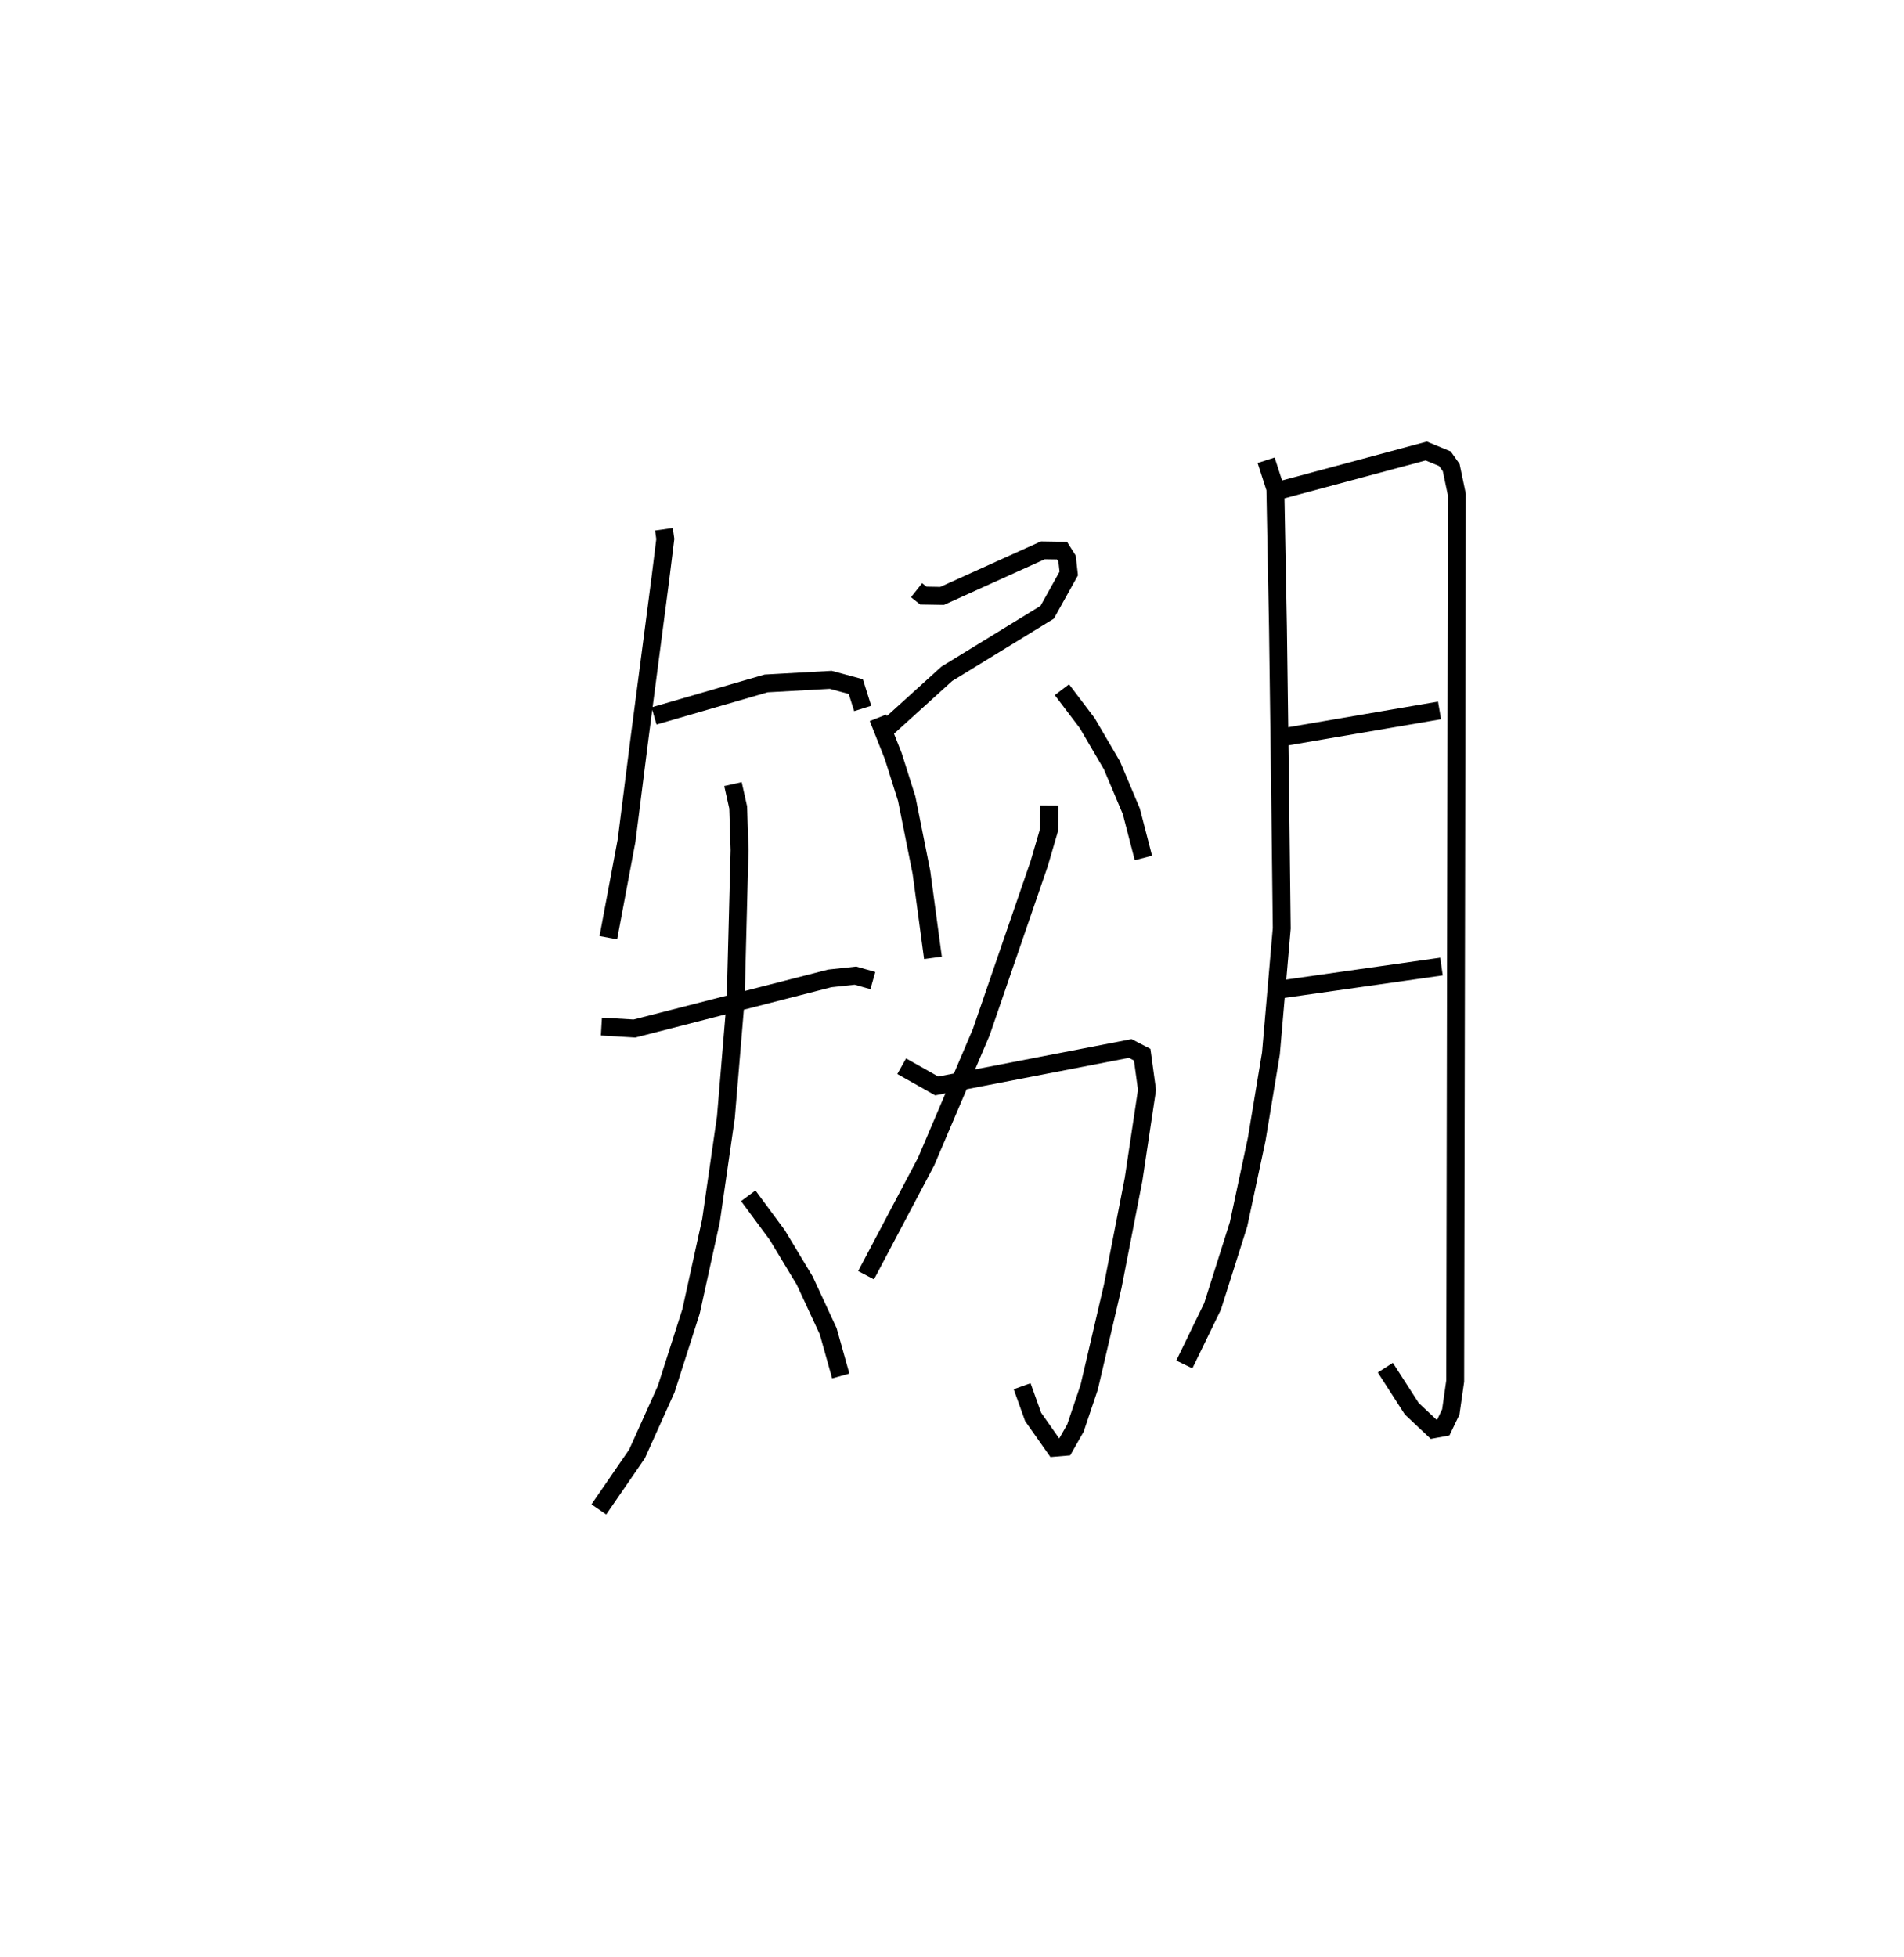 <?xml version="1.0" encoding="utf-8" ?>
<svg baseProfile="full" height="109.368" version="1.1" width="106.448" xmlns="http://www.w3.org/2000/svg" xmlns:ev="http://www.w3.org/2001/xml-events" xmlns:xlink="http://www.w3.org/1999/xlink"><defs /><rect fill="white" height="109.368" width="106.448" x="0" y="0" /><path d="M25,25 m0.0,0.0 m12.118,4.583 l0.077,0.543 -0.272,2.196 l-1.178,9.013 -0.713,5.639 l-1.021,5.438 m2.555,-12.395 l6.265,-1.817 3.616,-0.202 l1.4,0.38 0.384,1.221 m-14.608,17.781 l1.847,0.109 10.921,-2.801 l1.437,-0.154 0.971,0.275 m-7.821,-10.982 l0.292,1.304 0.076,2.383 l-0.217,8.381 -0.546,6.552 l-0.833,5.777 -1.116,5.077 l-1.389,4.342 -1.63,3.621 l-2.135,3.105 m8.353,-17.53 l1.624,2.196 1.531,2.542 l1.315,2.834 0.701,2.499 m4.239,-43.921 l0.378,0.301 1.047,0.019 l5.635,-2.548 1.072,0.017 l0.284,0.449 0.092,0.83 l-1.205,2.165 -5.612,3.44 l-3.297,2.988 m-0.546,-0.531 l0.848,2.142 0.754,2.383 l0.822,4.113 0.645,4.784 m7.209,-14.99 l1.415,1.867 1.382,2.361 l1.084,2.568 0.675,2.608 m-13.513,11.641 l1.958,1.102 10.819,-2.093 l0.669,0.347 0.269,1.967 l-0.751,5.001 -1.168,5.99 l-1.313,5.627 -0.771,2.288 l-0.596,1.046 -0.557,0.047 l-1.211,-1.72 -0.614,-1.715 m1.513,-32.452 l-0.007,1.351 -0.552,1.886 l-3.238,9.419 -3.081,7.231 l-3.361,6.36 m22.367,-45.553 l0.515,1.597 0.146,7.746 l0.118,8.891 0.093,7.928 l-0.604,6.996 -0.796,4.803 l-1.013,4.745 -1.453,4.589 l-1.579,3.245 m5.412,-48.879 l8.111,-2.177 1.045,0.431 l0.352,0.496 0.317,1.519 l-0.094,49.538 -0.246,1.727 l-0.417,0.868 -0.544,0.101 l-1.221,-1.149 -1.478,-2.295 m-5.598,-35.261 l8.628,-1.475 m-8.869,15.592 l8.978,-1.275 " fill="none" stroke="black" stroke-width="1" /></svg>